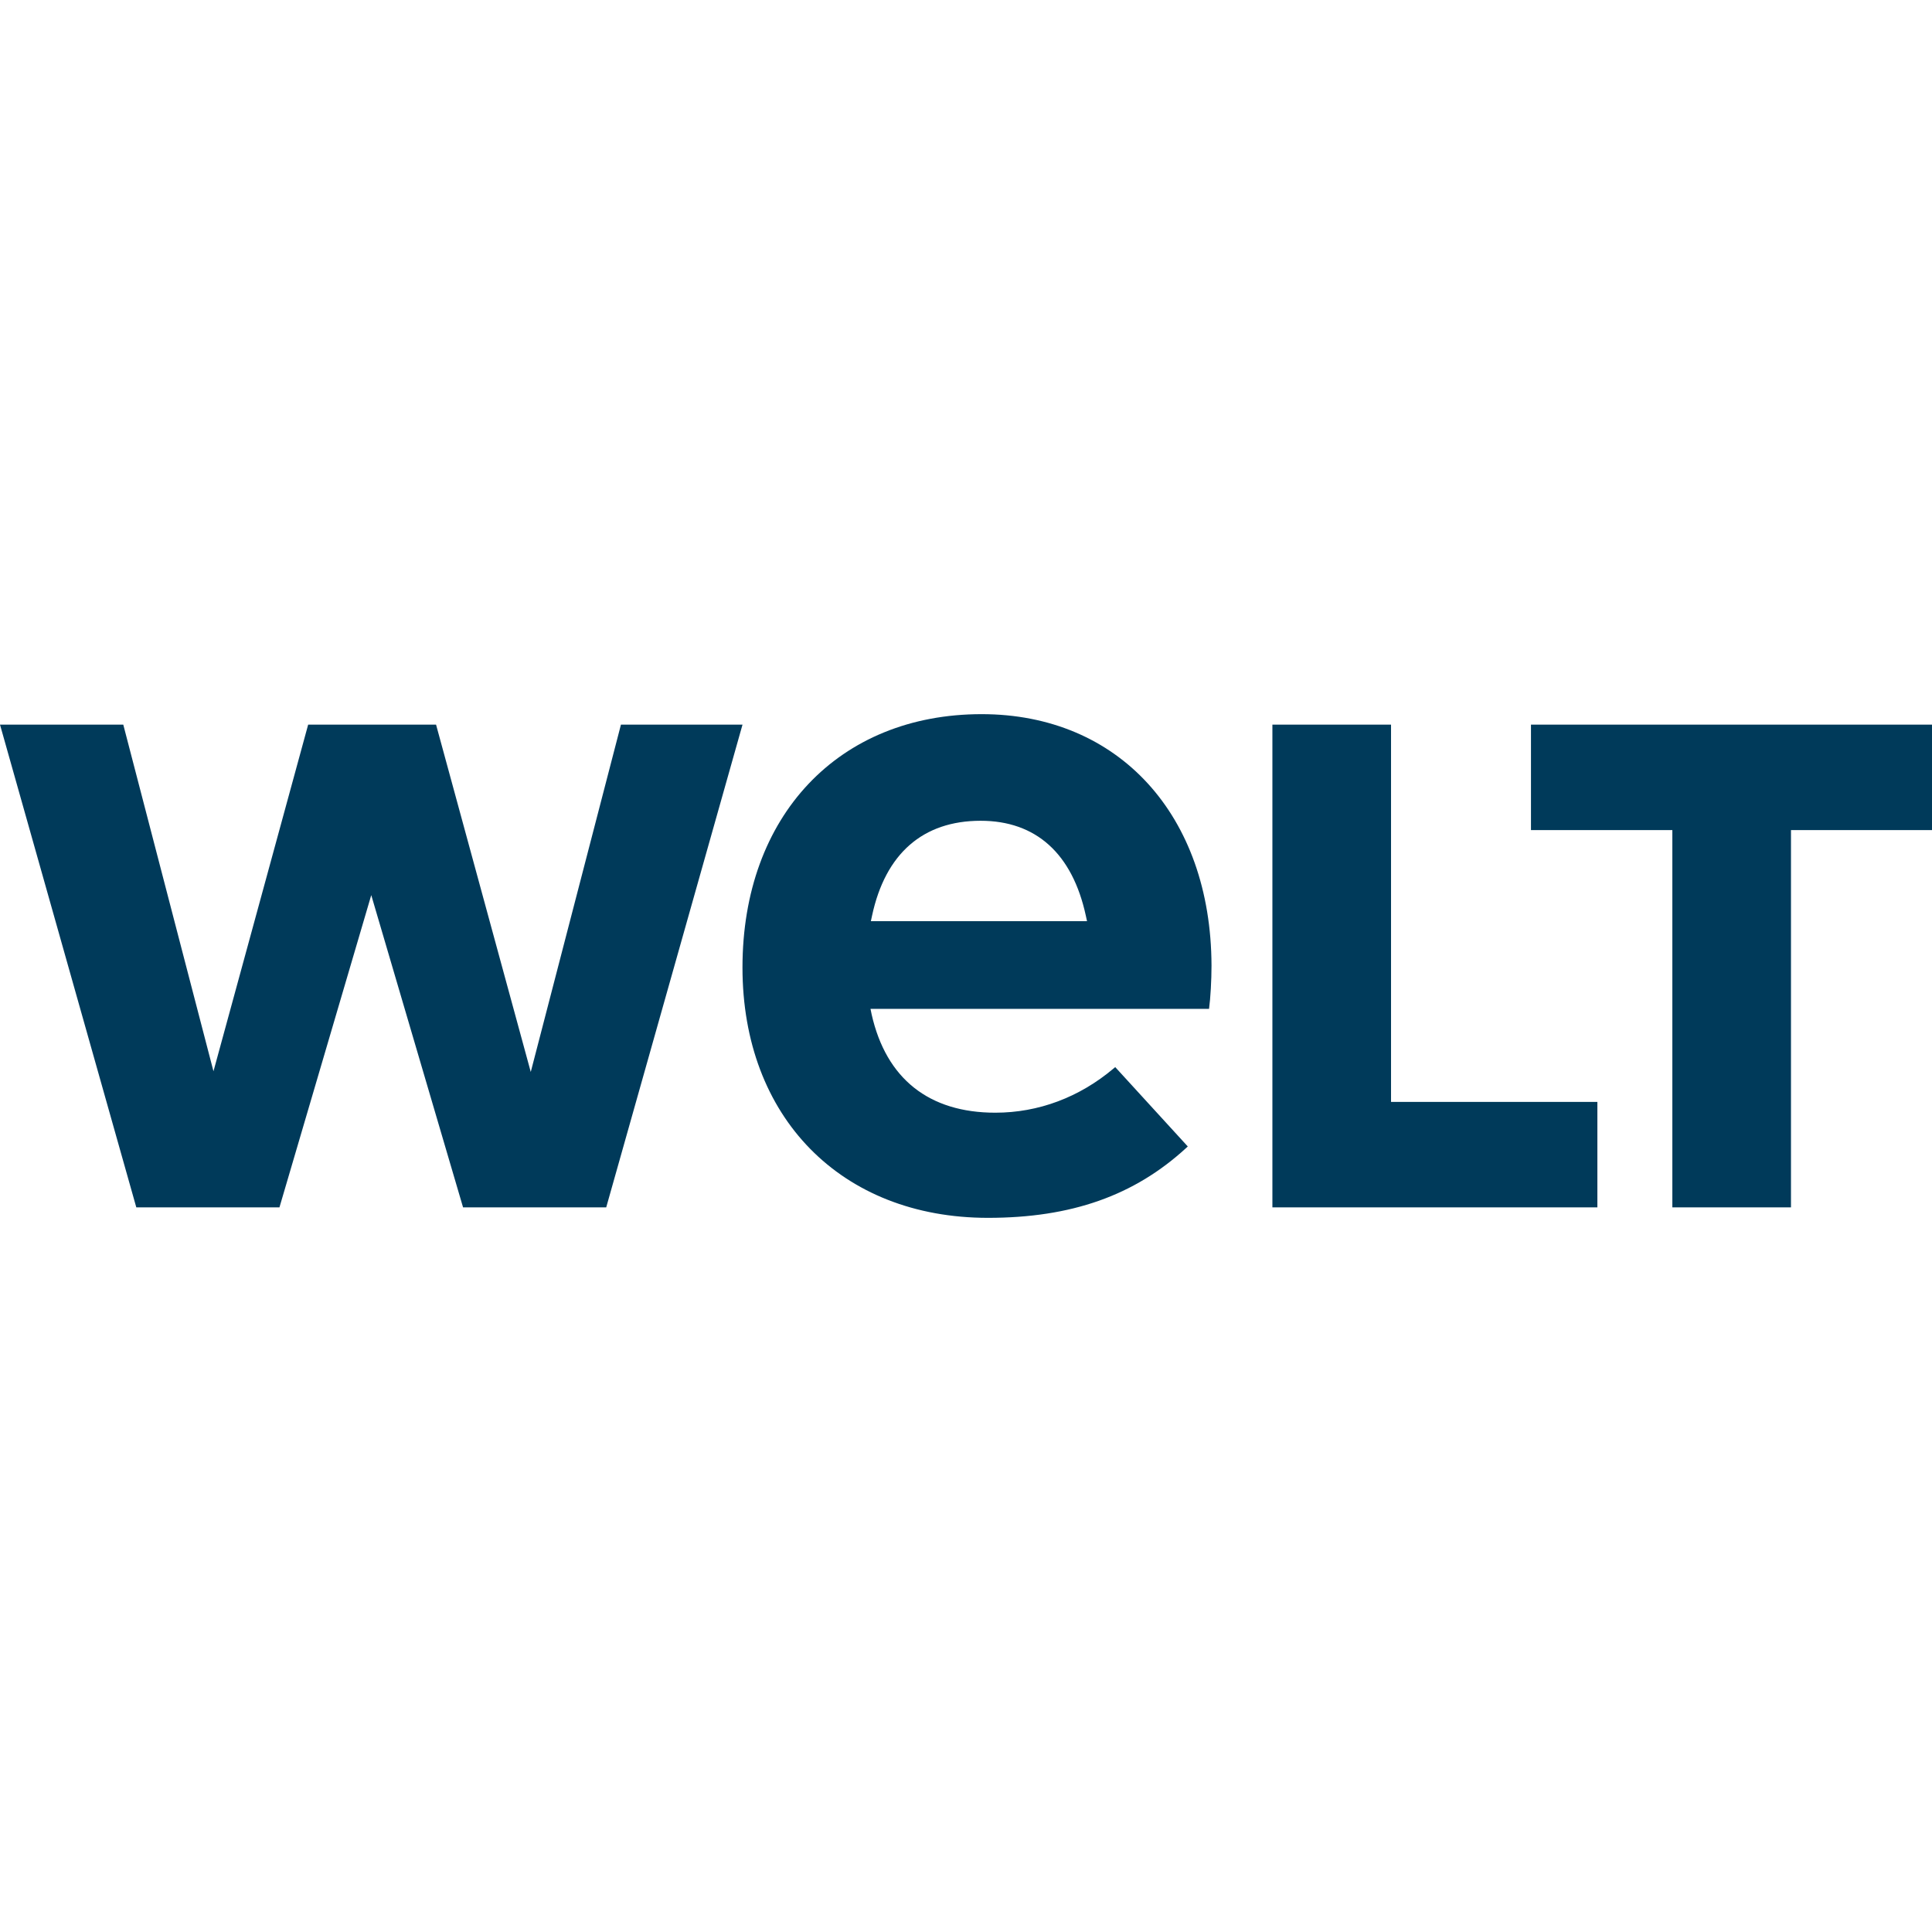 <?xml version="1.0" encoding="UTF-8" standalone="no"?>
<svg
   xmlns:dc="http://purl.org/dc/elements/1.1/"
   xmlns:cc="http://creativecommons.org/ns#"
   xmlns:rdf="http://www.w3.org/1999/02/22-rdf-syntax-ns#"
   xmlns:svg="http://www.w3.org/2000/svg"
   xmlns="http://www.w3.org/2000/svg"
   xmlns:sodipodi="http://sodipodi.sourceforge.net/DTD/sodipodi-0.dtd"
   xmlns:inkscape="http://www.inkscape.org/namespaces/inkscape"
   width="1067"
   height="1067"
   viewBox="0 0 1067 1067"
   version="1.1"
   id="svg4"
   sodipodi:docname="Welt.svg"
   inkscape:version="0.92.5 (2060ec1f9f, 2020-04-08)">
  <defs
     id="defs8" />
  <sodipodi:namedview
     pagecolor="#ffffff"
     bordercolor="#666666"
     borderopacity="1"
     objecttolerance="10"
     gridtolerance="10"
     guidetolerance="10"
     inkscape:pageopacity="0"
     inkscape:pageshadow="2"
     inkscape:window-width="1920"
     inkscape:window-height="1019"
     id="namedview6"
     showgrid="false"
     inkscape:zoom="0.68685924"
     inkscape:cx="438.57253"
     inkscape:cy="523.40543"
     inkscape:window-x="0"
     inkscape:window-y="0"
     inkscape:window-maximized="1"
     inkscape:current-layer="svg4" />
  <path
     d="M 923.599,458.435 H 845.523 V 400.193 H 1067 v 58.241 h -77.883 v 208.377 H 923.599 Z M 702.716,400.198 h 65.518 v 208.363 h 113.96 v 58.241 H 702.716 Z m -46.73,232.97 -0.839,0.778 c -28.677,26.362 -63.476,38.642 -109.503,38.642 -81.099,0 -135.591,-55.567 -135.591,-138.27 0,-83.679 53.082,-139.907 132.083,-139.907 75.662,0 126.678,55.78 126.952,138.808 0,8.182 -0.552,17.953 -1.358,23.943 H 480.757 l 0.637,3.094 c 8.026,35.501 31.648,54.261 68.305,54.261 23.787,0 46.395,-8.46 65.362,-24.466 l 0.849,-0.717 40.076,43.83 z m -55.648,-124.424 -0.66,-3.042 c -7.437,-34.285 -27.527,-52.408 -58.09,-52.408 -31.87,0 -52.611,18.123 -59.977,52.417 l -0.646,3.032 h 119.378 z m -307.212,83.273 -52.299,-191.819 h -70.635 L 117.897,591.631 68.083,400.198 H 0 L 75.28,666.811 H 154.332 L 205.038,494.356 255.743,666.811 h 79.053 L 410.071,400.198 h -67.136 z"
     id="path2"
     style="fill:#003a5a;fill-opacity:1;stroke-width:4.716"
     inkscape:connector-curvature="0" />
</svg>
